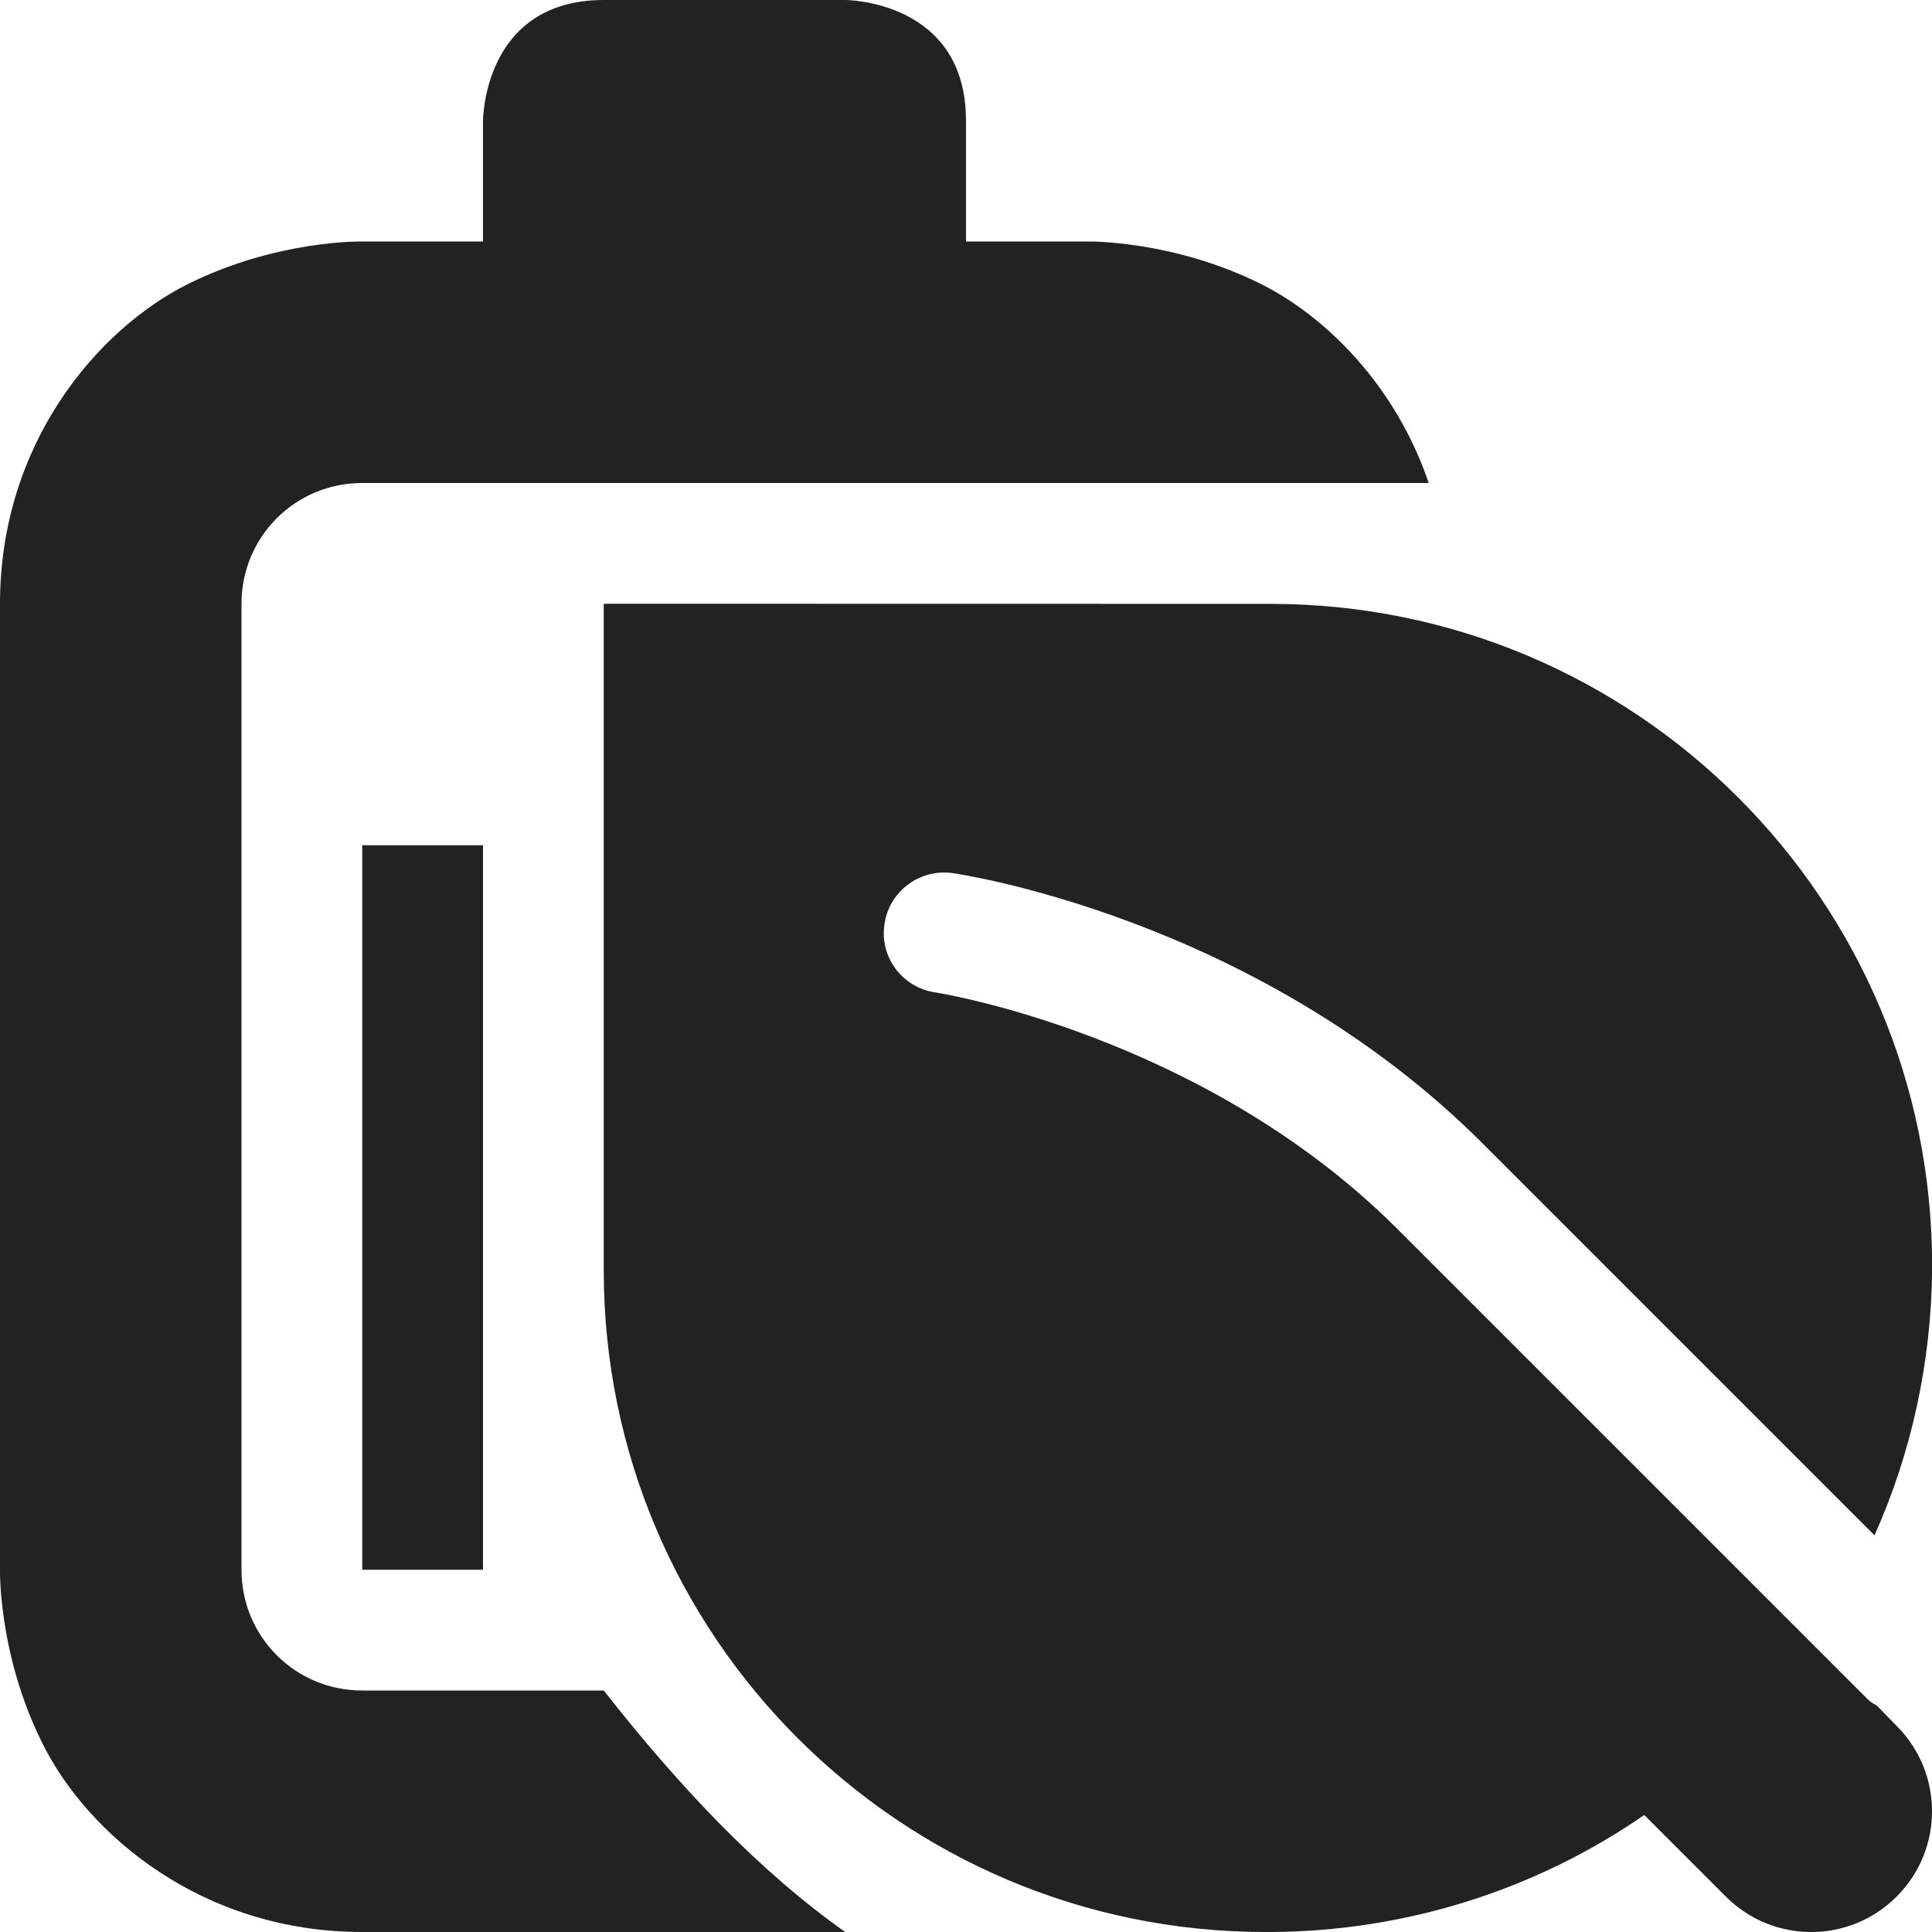 <?xml version="1.0" encoding="UTF-8"?>
<svg height="16px" viewBox="0 0 16 16" width="16px" xmlns="http://www.w3.org/2000/svg">
    <g fill="#222222">
        <path d="m 5 5 v 5.52 c 0 3.027 2.457 5.48 5.48 5.48 h 0.039 c 1.105 -0.004 2.188 -0.34 3.098 -0.969 l 0.676 0.676 c 0.391 0.391 1.023 0.391 1.414 0 s 0.391 -1.023 0 -1.414 l -0.164 -0.168 c -0.023 -0.012 -0.047 -0.027 -0.066 -0.043 l -3.906 -3.906 c -1.621 -1.617 -3.824 -1.957 -3.824 -1.957 c -0.273 -0.039 -0.465 -0.293 -0.422 -0.566 c 0.039 -0.273 0.293 -0.461 0.566 -0.422 c 0 0 2.496 0.348 4.387 2.238 l 3.246 3.246 c 0.309 -0.691 0.469 -1.438 0.477 -2.195 v -0.039 c 0 -3.027 -2.453 -5.48 -5.48 -5.48 z m 0 0"/>
        <path d="m 5 0 c -1 0 -1 1 -1 1 v 1 h -1 s -0.707 -0.016 -1.449 0.355 c -0.738 0.371 -1.551 1.312 -1.551 2.645 v 8 s -0.016 0.707 0.355 1.445 c 0.371 0.742 1.312 1.555 2.645 1.555 h 4 c -0.703 -0.496 -1.363 -1.188 -2 -2 h -2 c -0.555 0 -1 -0.445 -1 -1 v -8 c 0 -0.555 0.445 -1 1 -1 h 8.832 c -0.273 -0.805 -0.848 -1.375 -1.383 -1.645 c -0.742 -0.371 -1.449 -0.355 -1.449 -0.355 h -1 v -1 c 0 -1 -1 -1 -1 -1 z m -2 7 v 6 h 1 v -6 z m 0 0"/>
    </g>
</svg>
